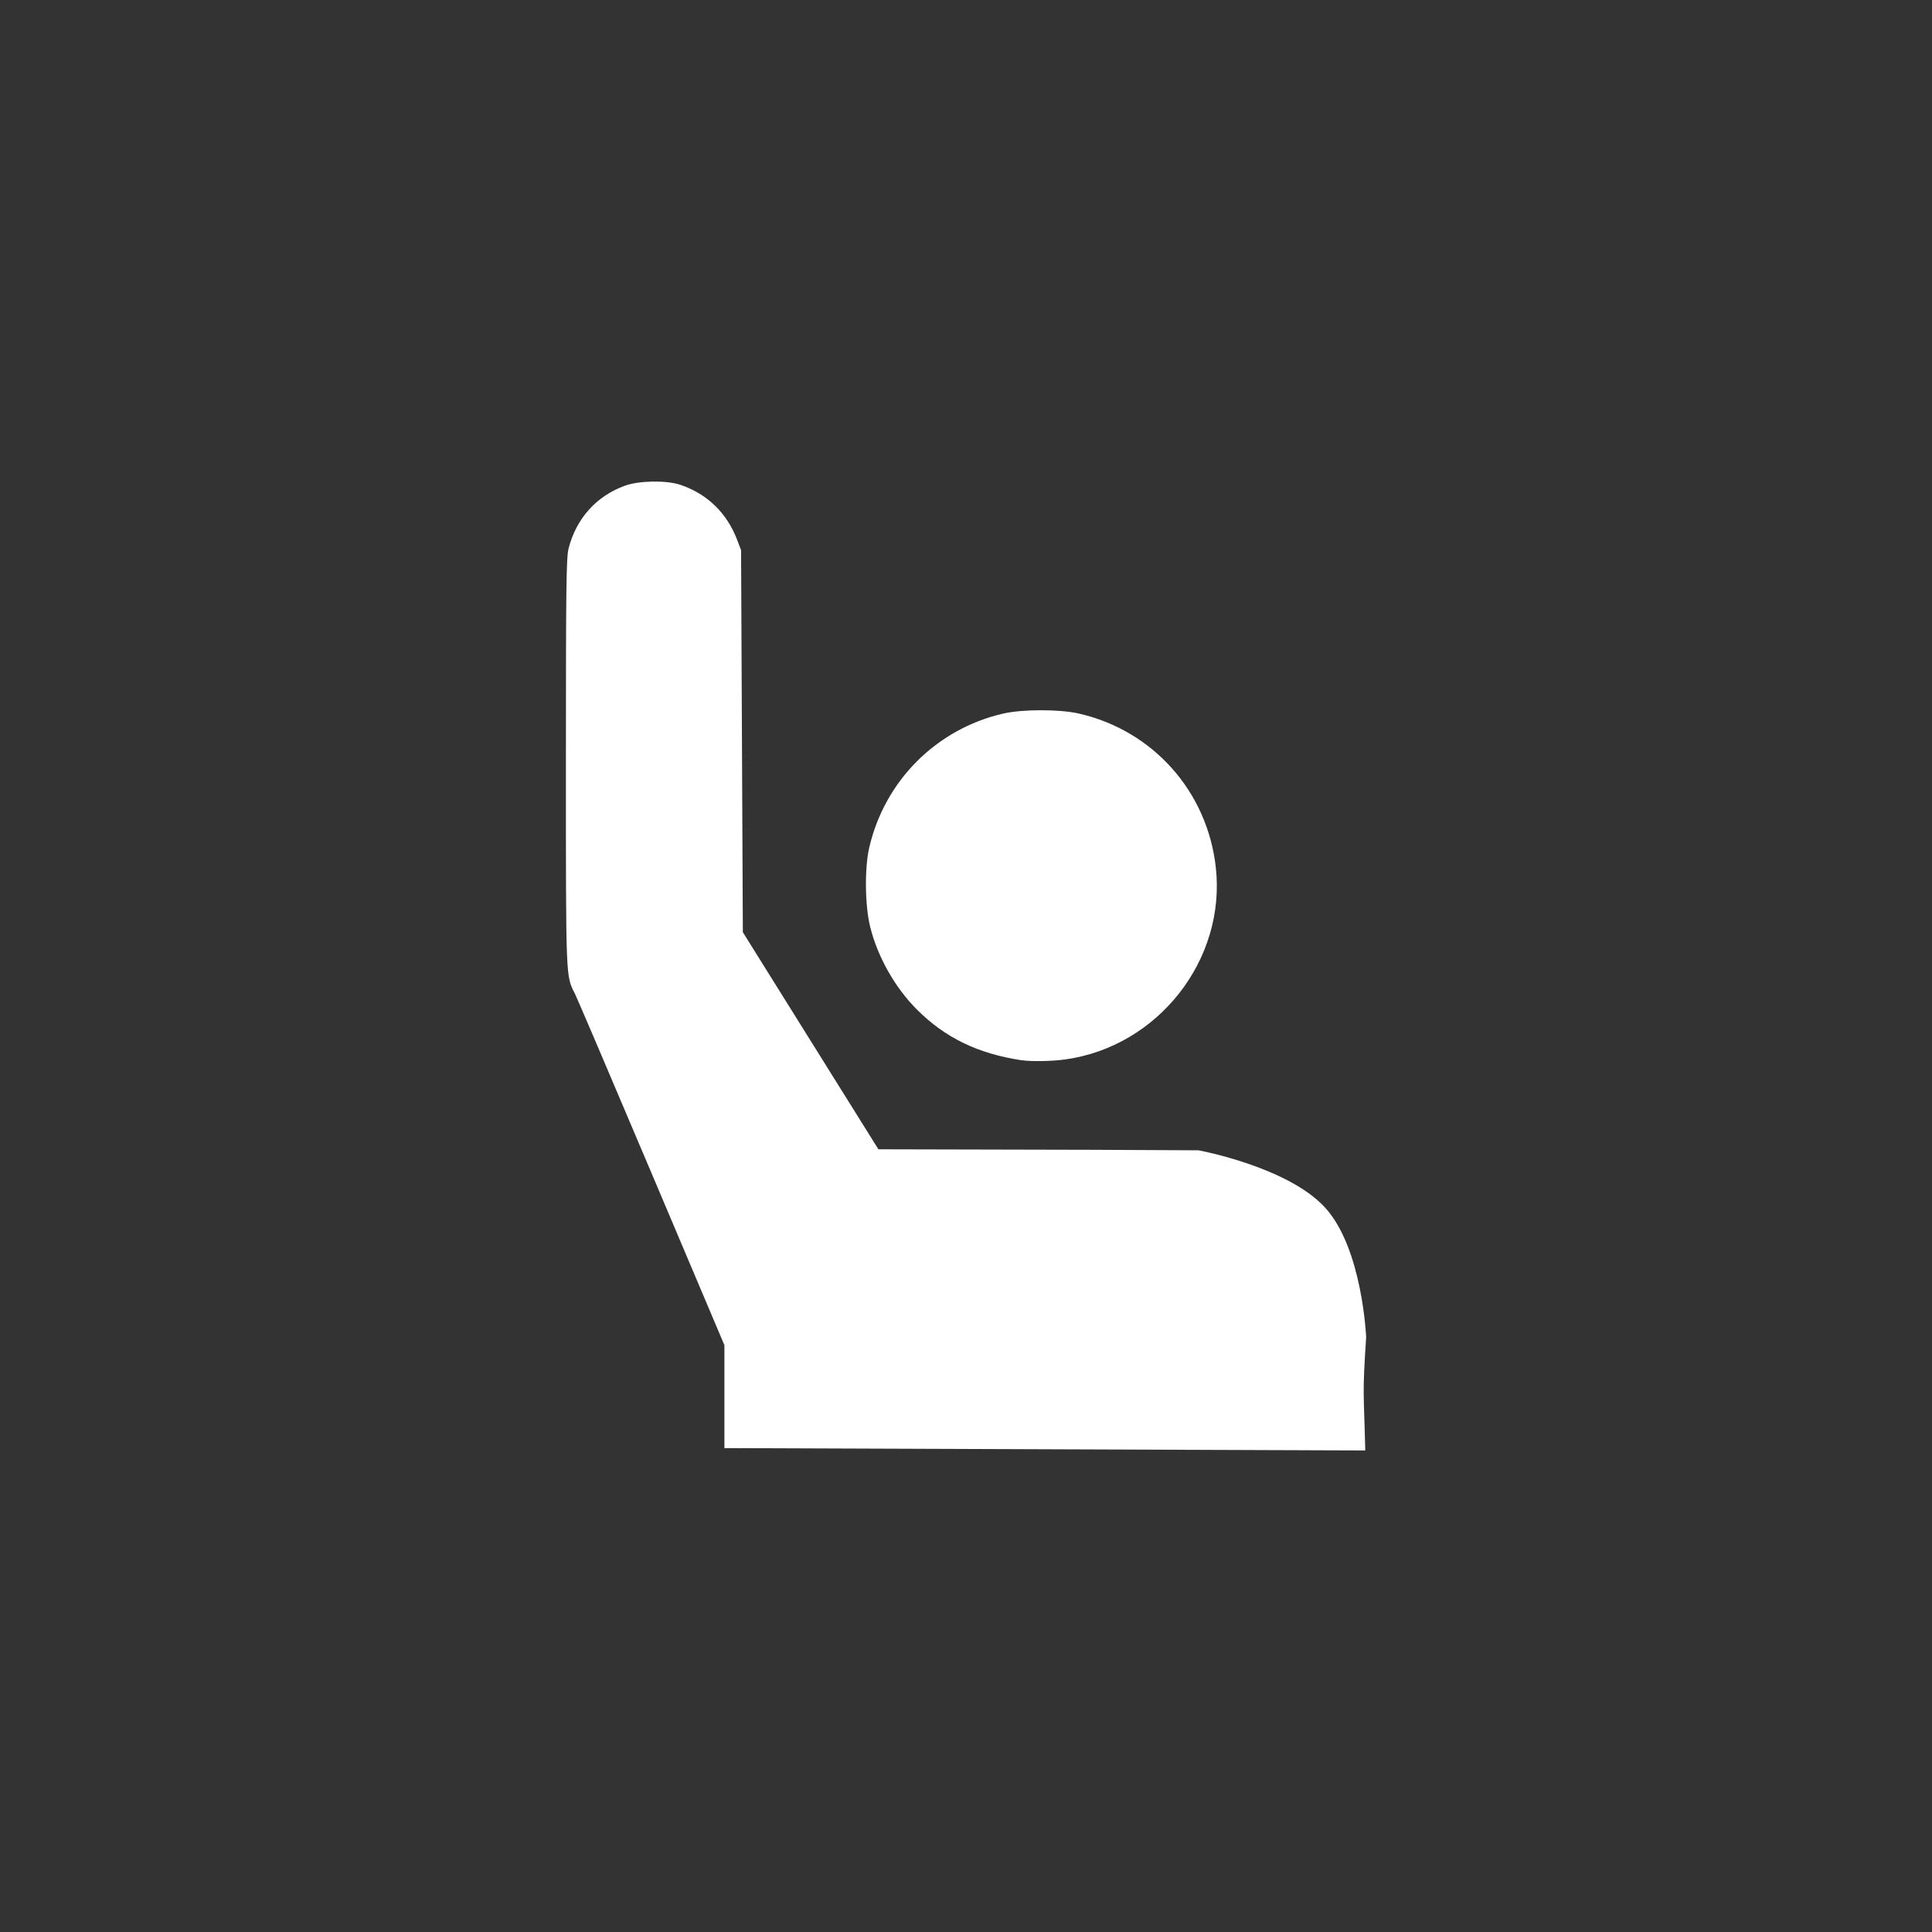 <?xml version="1.0" encoding="UTF-8" standalone="no"?>
<!-- Created with Inkscape (http://www.inkscape.org/) -->

<svg
   xmlns:dc="http://purl.org/dc/elements/1.1/"
   xmlns:cc="http://creativecommons.org/ns#"
   xmlns:rdf="http://www.w3.org/1999/02/22-rdf-syntax-ns#"
   xmlns:svg="http://www.w3.org/2000/svg"
   xmlns="http://www.w3.org/2000/svg"
   xmlns:sodipodi="http://sodipodi.sourceforge.net/DTD/sodipodi-0.dtd"
   xmlns:inkscape="http://www.inkscape.org/namespaces/inkscape"
   width="50"
   height="50"
   viewBox="0 0 50 50"
   id="svg4595"
   version="1.1"
   inkscape:version="0.91 r13725"
   sodipodi:docname="ask_selected.svg">
  <rect x="0" y="0" width="50" height="50" fill="#333333" stroke="none"/>
  <defs
     id="defs4597" />
  <sodipodi:namedview
     id="base"
     pagecolor="#ffffff"
     bordercolor="#666666"
     borderopacity="1.0"
     inkscape:pageopacity="0.0"
     inkscape:pageshadow="2"
     inkscape:zoom="7.9195959"
     inkscape:cx="8.5273797"
     inkscape:cy="31.051568"
     inkscape:document-units="px"
     inkscape:current-layer="layer1"
     showgrid="false"
     units="px"
     showborder="true"
     inkscape:showpageshadow="false"
     inkscape:window-width="1366"
     inkscape:window-height="744"
     inkscape:window-x="0"
     inkscape:window-y="24"
     inkscape:window-maximized="1" />
  <g
     inkscape:label="Layer 1"
     inkscape:groupmode="layer"
     id="layer1"
     transform="translate(0,-1002.362)">
    <path
       style="fill:#ffffff;fill-opacity:1"
       d="m 18.745,1037.169 -1.887,-4.455 c -1.038,-2.45 -1.929,-4.537 -1.98,-4.637 -0.238,-0.47 -0.232,-0.322 -0.232,-5.989 0,-4.577 0.009,-5.3 0.07,-5.536 0.198,-0.773 0.721,-1.354 1.46,-1.621 0.365,-0.132 1.071,-0.143 1.431,-0.022 0.694,0.233 1.204,0.728 1.469,1.421 l 0.103,0.27 0.023,4.944 0.023,4.944 1.754,2.809 1.754,2.809 5.534,0.013 2.75,0.013 c -6.6e-5,-1e-4 2.321,0.427 3.283,1.49 0.962,1.063 1.056,3.347 1.056,3.347 -0.102,1.557 -0.059,1.373 -0.023,2.931 l -16.585,-0.061 c 0,-2.669 0,-1 0,-2.669 z M 26.443,1029.802 c -1.131,-0.17 -1.981,-0.581 -2.712,-1.312 -0.57,-0.57 -1.019,-1.365 -1.212,-2.146 -0.135,-0.548 -0.146,-1.514 -0.023,-2.047 0.4,-1.731 1.742,-3.072 3.468,-3.468 0.5,-0.115 1.458,-0.115 1.959,0 1.92,0.44 3.322,2.016 3.542,3.979 0.268,2.394 -1.493,4.639 -3.9,4.973 -0.338,0.047 -0.878,0.056 -1.122,0.02 z"
       id="path3613"
       inkscape:connector-curvature="0"
       sodipodi:nodetypes="cssscsssccccccczccccsssssssss" />
  </g>
</svg>
